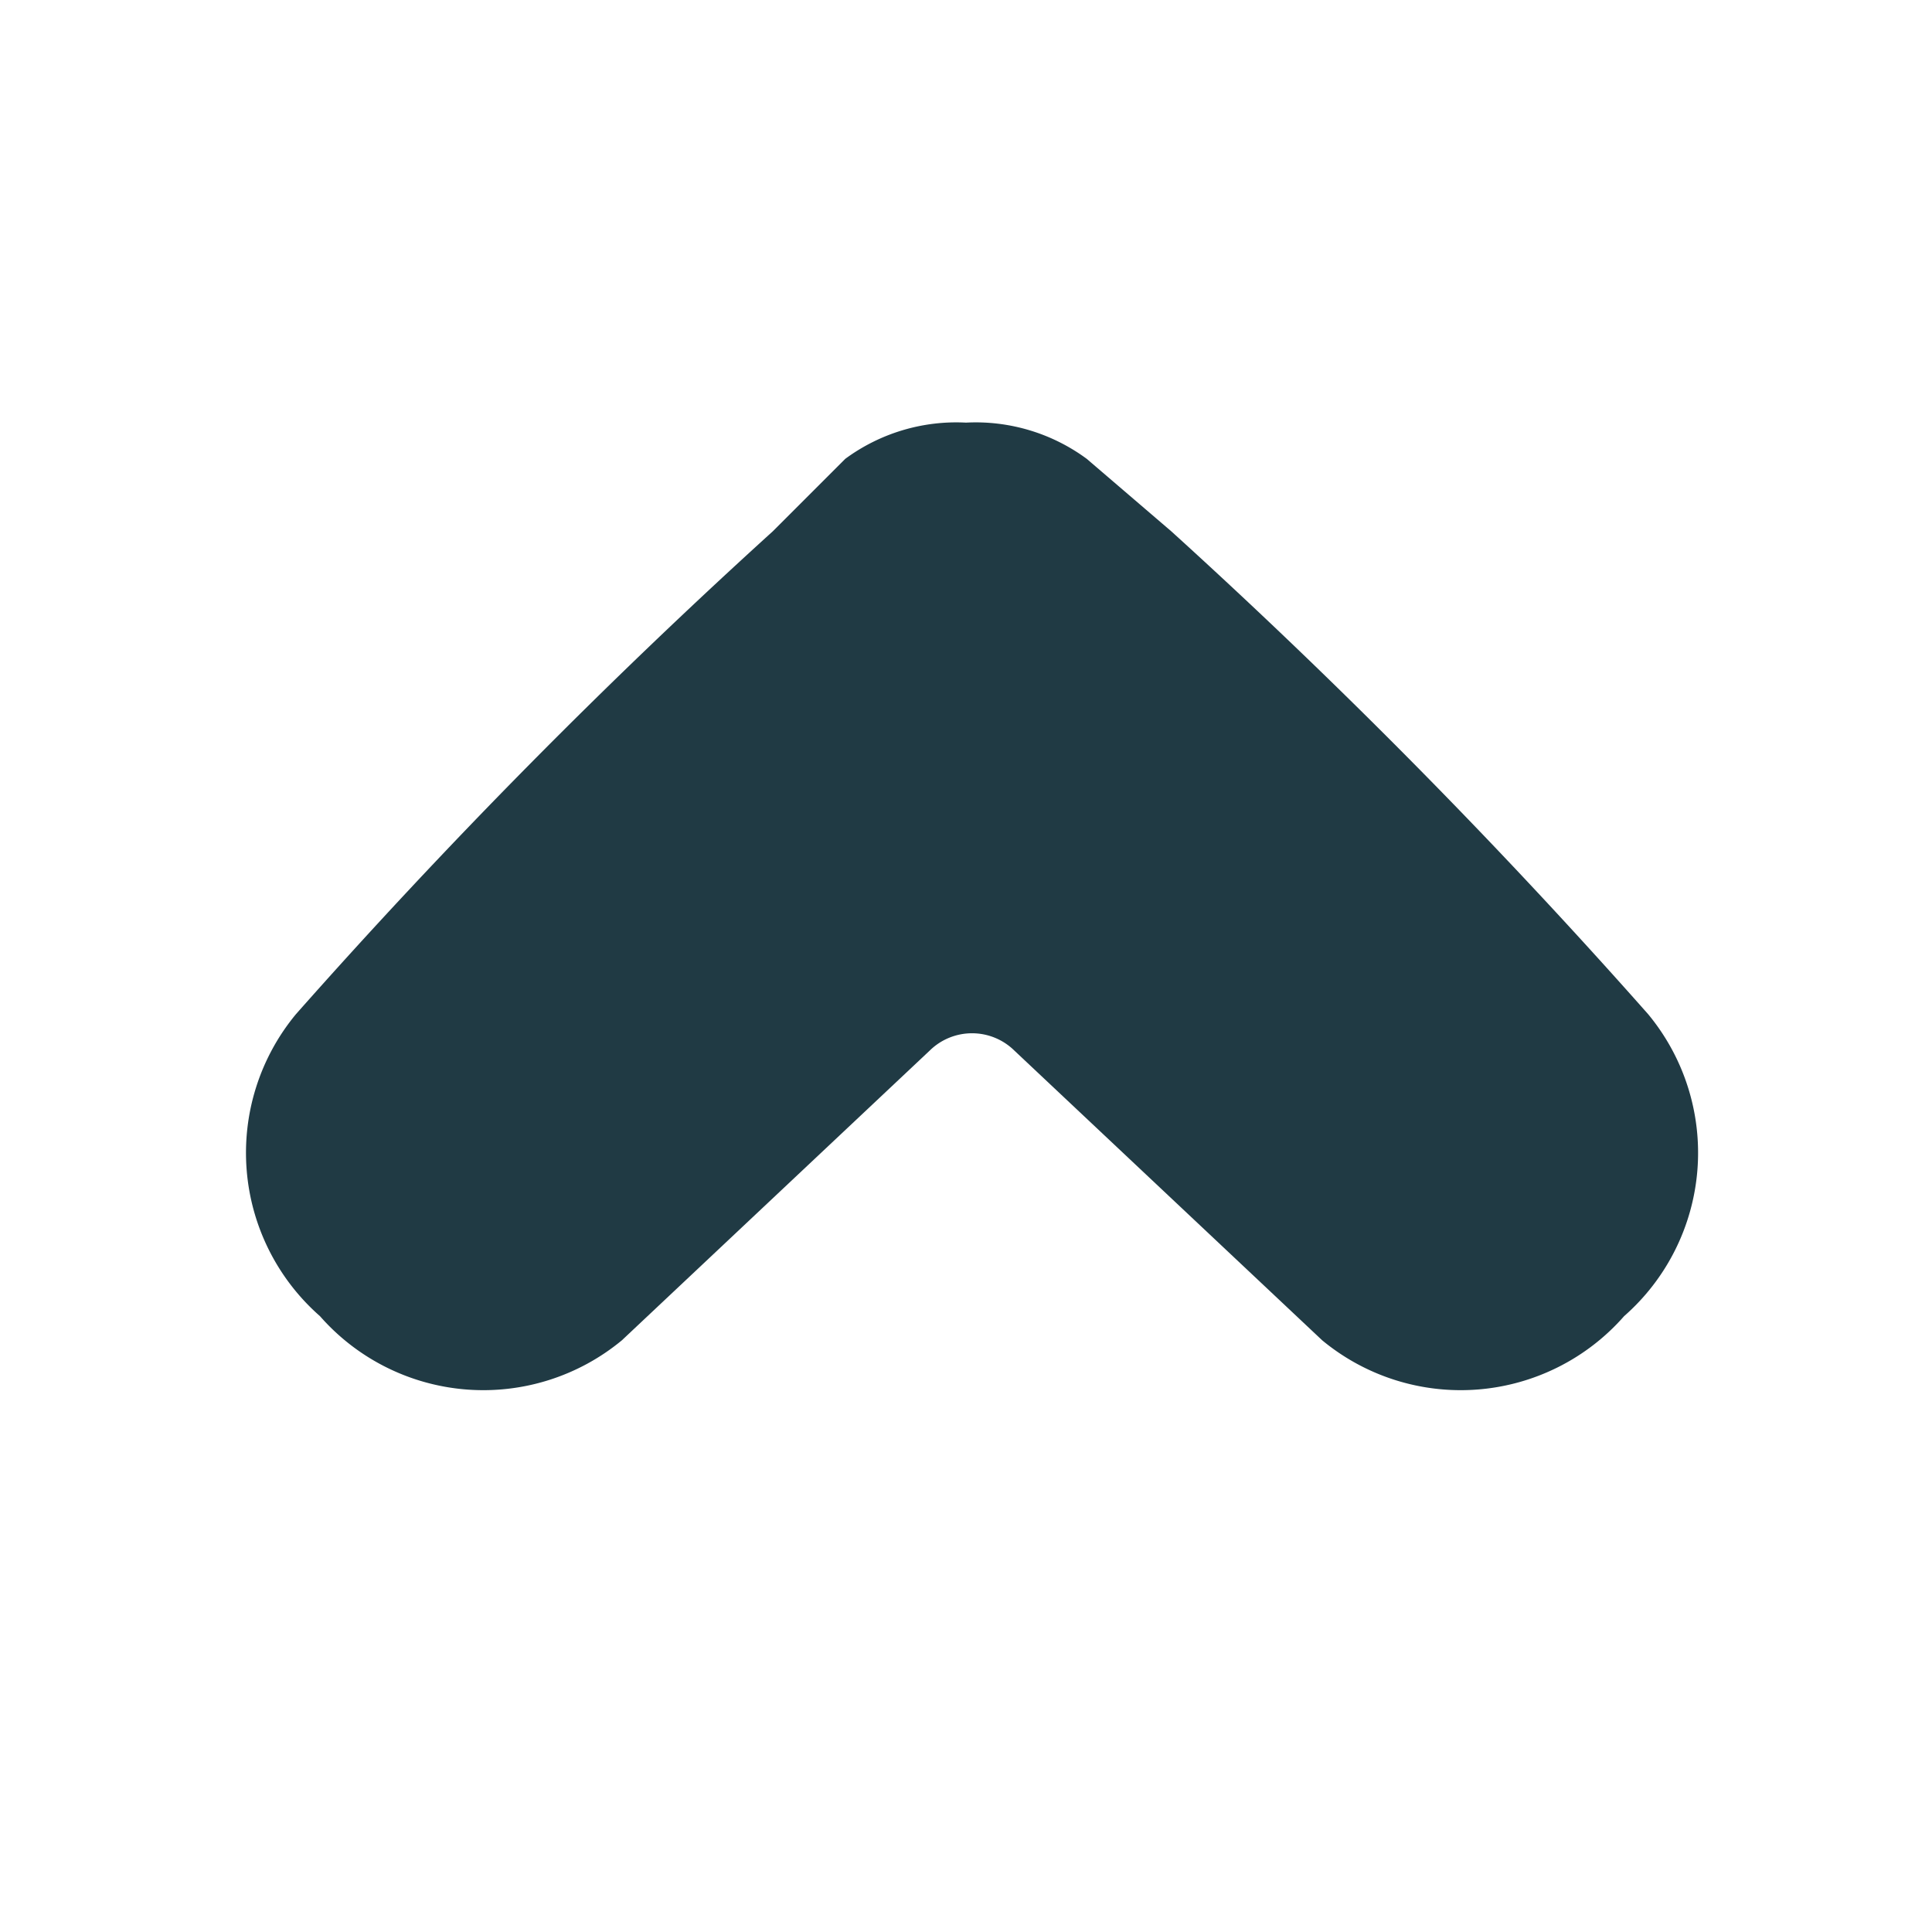 <svg xmlns="http://www.w3.org/2000/svg" xmlns:xlink="http://www.w3.org/1999/xlink" viewBox="0 0 32 32"><defs><style>.a,.b{fill:none;}.b{clip-rule:evenodd;}.c{clip-path:url(#a);}.d{clip-path:url(#b);}.e{clip-path:url(#c);}.f{clip-path:url(#d);}.g{clip-path:url(#e);}.h{fill:#203a44;}</style><clipPath id="a"><rect class="a" x="-257" y="-1867.2" width="16" height="16" rx="4" ry="4"/></clipPath><clipPath id="b"><path class="b" d="M-246.2-1869.2v10a1.7,1.7,0,0,1-1.7,1.8h-2a1.7,1.7,0,0,1-1.7-1.7v-10l.8.8h-1.4a2.3,2.3,0,0,1-2.2-2.2,2.2,2.2,0,0,1,.7-1.6l3.4-3.4a2.3,2.3,0,0,1,3.2,0l3.4,3.4a2.2,2.2,0,0,1,0,3.2,2.3,2.3,0,0,1-1.6.7H-247Z"/></clipPath><clipPath id="c"><path class="b" d="M-247-1869.2v10a1,1,0,0,1-1,1h-2a1,1,0,0,1-1-1v-10h-1.4a1.5,1.5,0,0,1-1.5-1.5,1.5,1.5,0,0,1,.4-1.1l3.4-3.4a1.5,1.5,0,0,1,2.1,0l3.4,3.4a1.5,1.5,0,0,1,0,2.1,1.5,1.5,0,0,1-1.1.4Zm-17.9-17.4h31.9v39.4h-31.9Z"/></clipPath><clipPath id="d"><rect class="a" x="-257" y="-1867.7" width="16" height="16" rx="4" ry="4"/></clipPath><clipPath id="e"><path class="b" d="M-247-1869.7v10a1,1,0,0,1-1,1h-2a1,1,0,0,1-1-1v-10h-1.4a1.5,1.5,0,0,1-1.5-1.5,1.5,1.5,0,0,1,.4-1.1l3.4-3.4a1.5,1.5,0,0,1,2.1,0l3.4,3.4a1.5,1.5,0,0,1,0,2.1,1.5,1.5,0,0,1-1.1.4Z"/></clipPath></defs><title>chevron-up</title><path class="h" d="M14,7.6,12.8,8.8a102.5,102.5,0,0,0-7.9,8,3.6,3.6,0,0,0,.4,5,3.6,3.6,0,0,0,5,.4l5.1-4.8a1,1,0,0,1,1.4,0l5.1,4.8a3.6,3.6,0,0,0,5-.4,3.6,3.6,0,0,0,.4-5,102.5,102.5,0,0,0-7.9-8L18,7.6A3.1,3.1,0,0,0,16,7,3.1,3.1,0,0,0,14,7.6Z"/></svg>